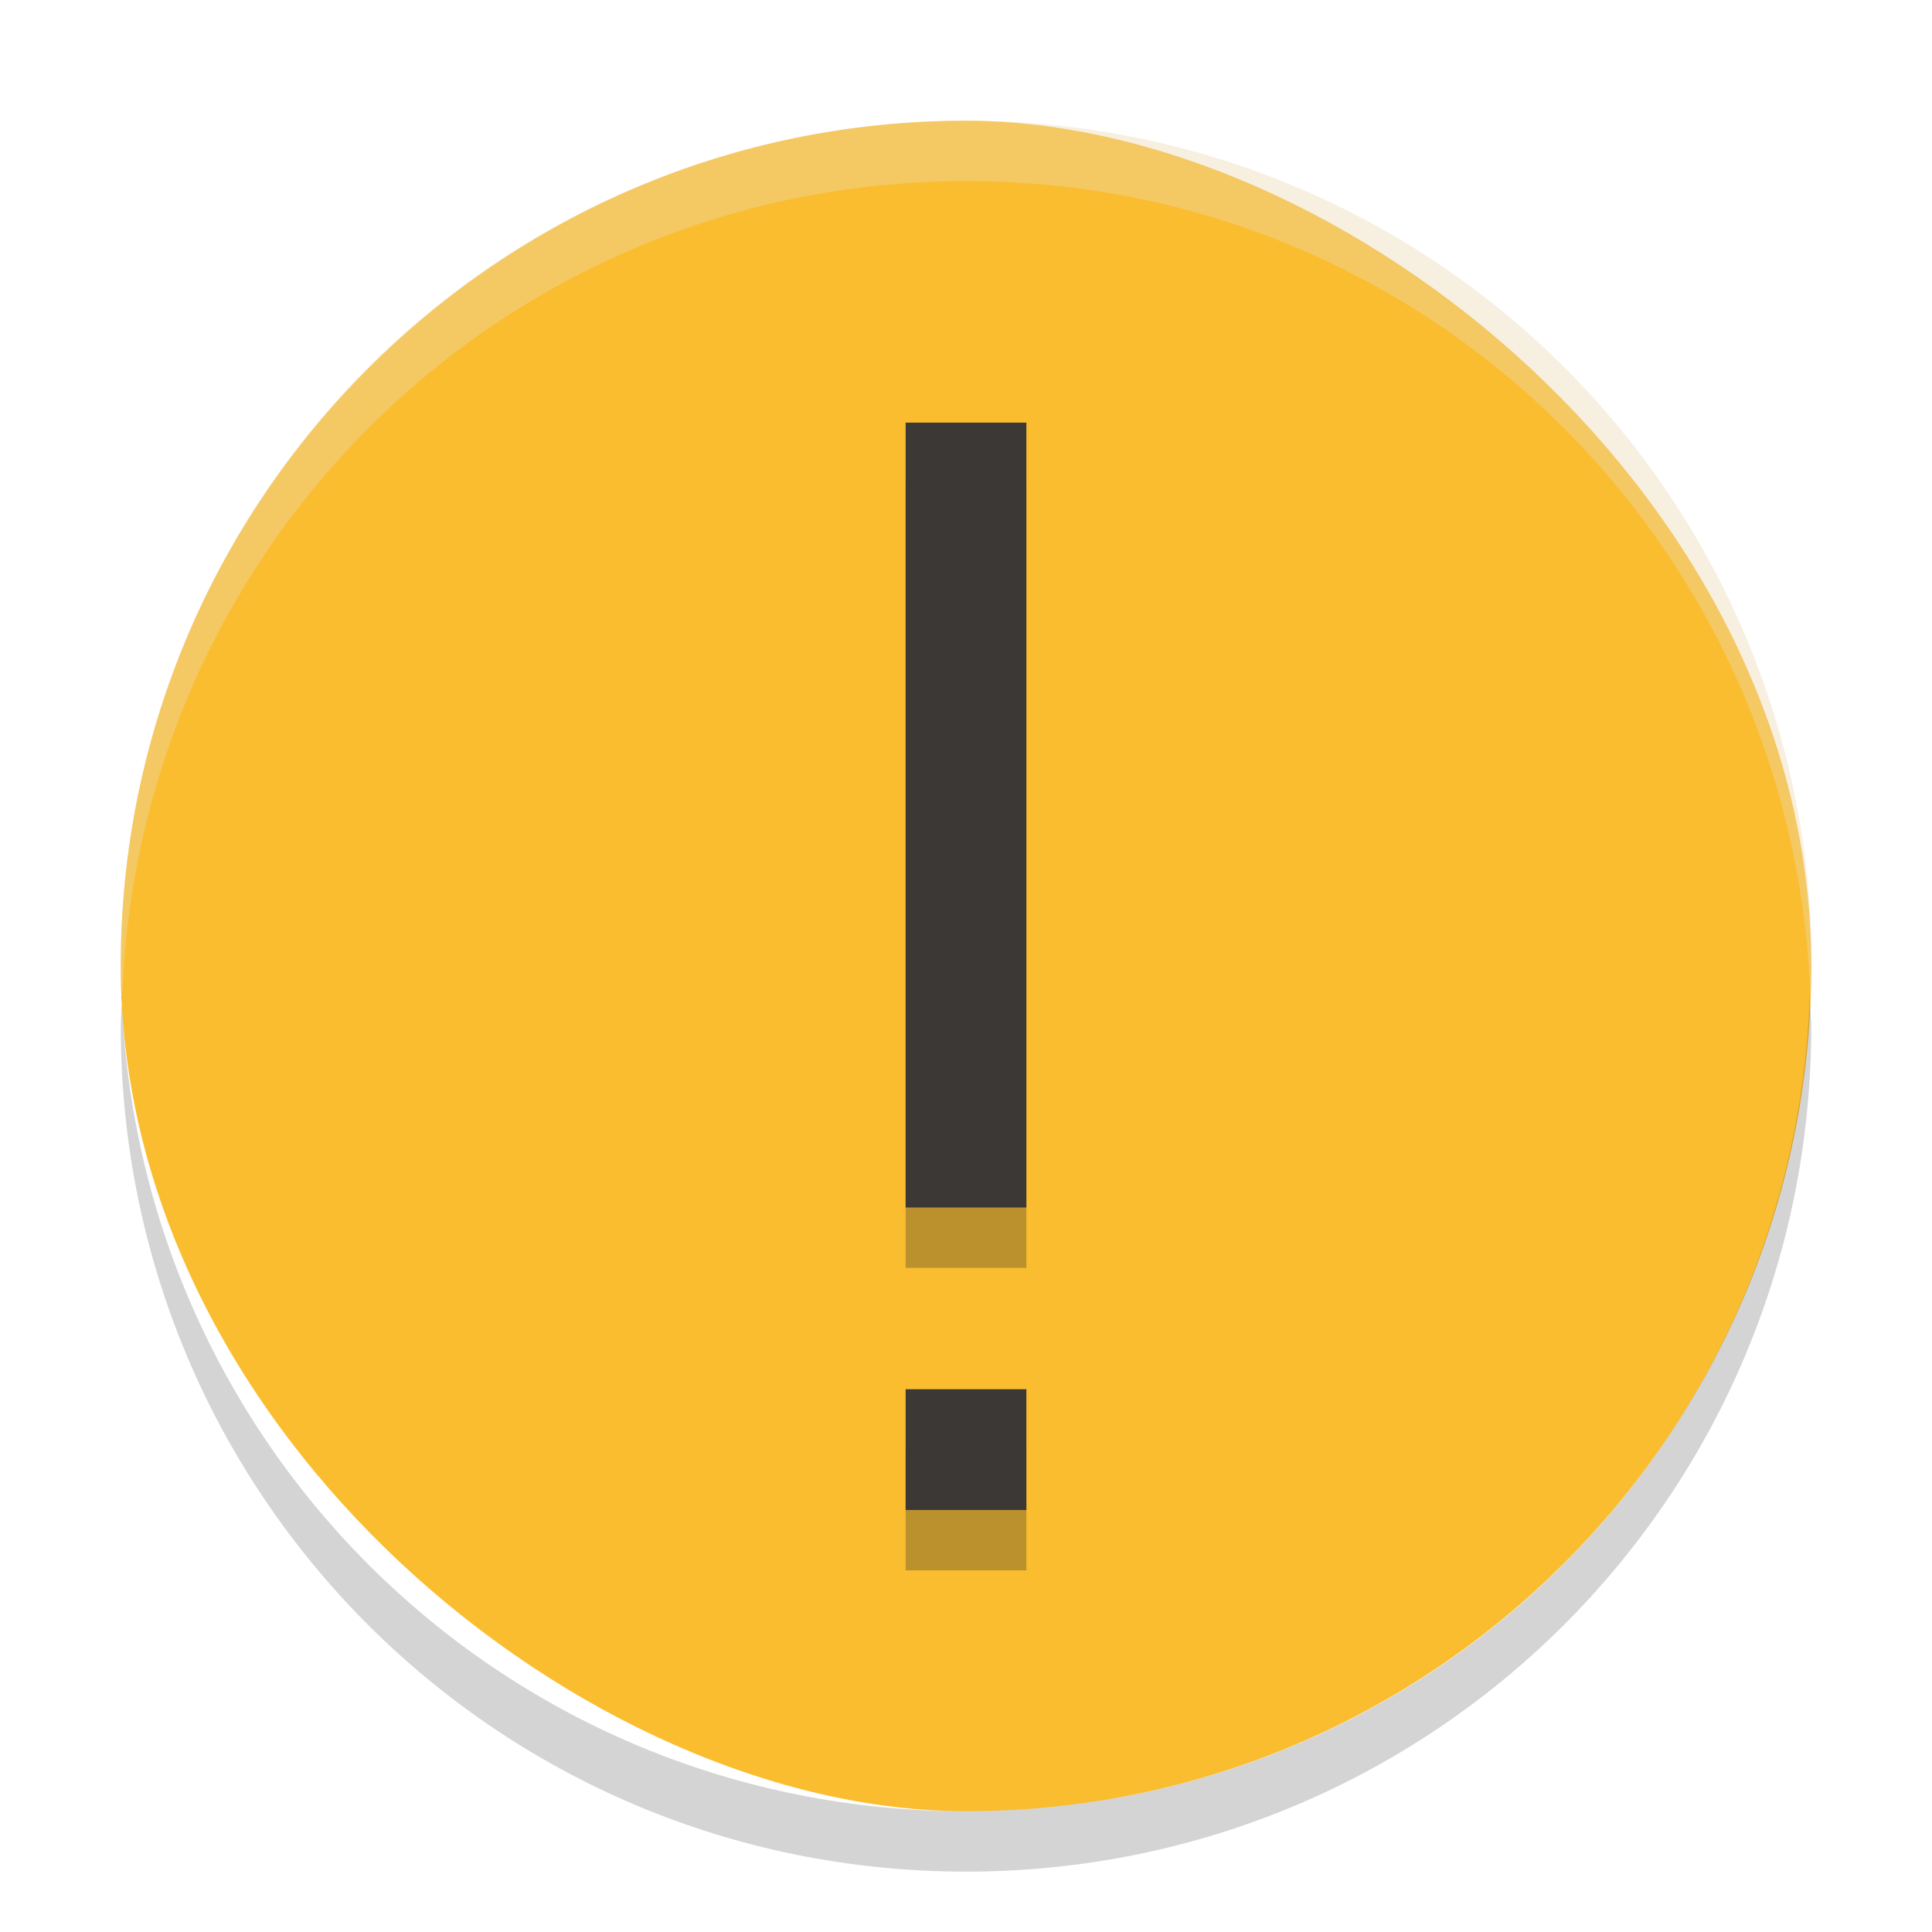 <svg width="32" height="32" version="1" xmlns="http://www.w3.org/2000/svg">
  <rect transform="matrix(0,-1,-1,0,0,0)" x="-30" y="-30" width="28" height="28" rx="14" ry="14" fill="#fabd2f"/>
  <path class="error" d="m15 8h2v13h-2zm0 16.01h2v2h-2z" fill="#282828" opacity=".3" stroke-width="1.177"/>
  <path class="error" d="m15 7h2v13h-2zm0 16.01h2v2h-2z" fill="#3c3836" stroke-width="1.177"/>
  <path d="m16 2c-7.756 0-14 6.244-14 14 0 0.169 0.019 0.333 0.025 0.5 0.264-7.521 6.387-13.5 13.98-13.5 7.587 0 13.71 5.979 13.98 13.5 5e-3 -0.167 0.025-0.331 0.025-0.5 0-7.756-6.244-14-14-14z" fill="#ebdbb2" opacity=".4"/>
  <path d="m2.025 16.5c-0.006 0.167-0.025 0.331-0.025 0.5 0 7.756 6.244 14 14 14s14-6.244 14-14c0-0.169-0.02-0.333-0.025-0.5-0.264 7.521-6.388 13.5-13.98 13.5-7.587 0-13.71-5.979-13.98-13.5z" fill="#282828" opacity=".2"/>
</svg>
